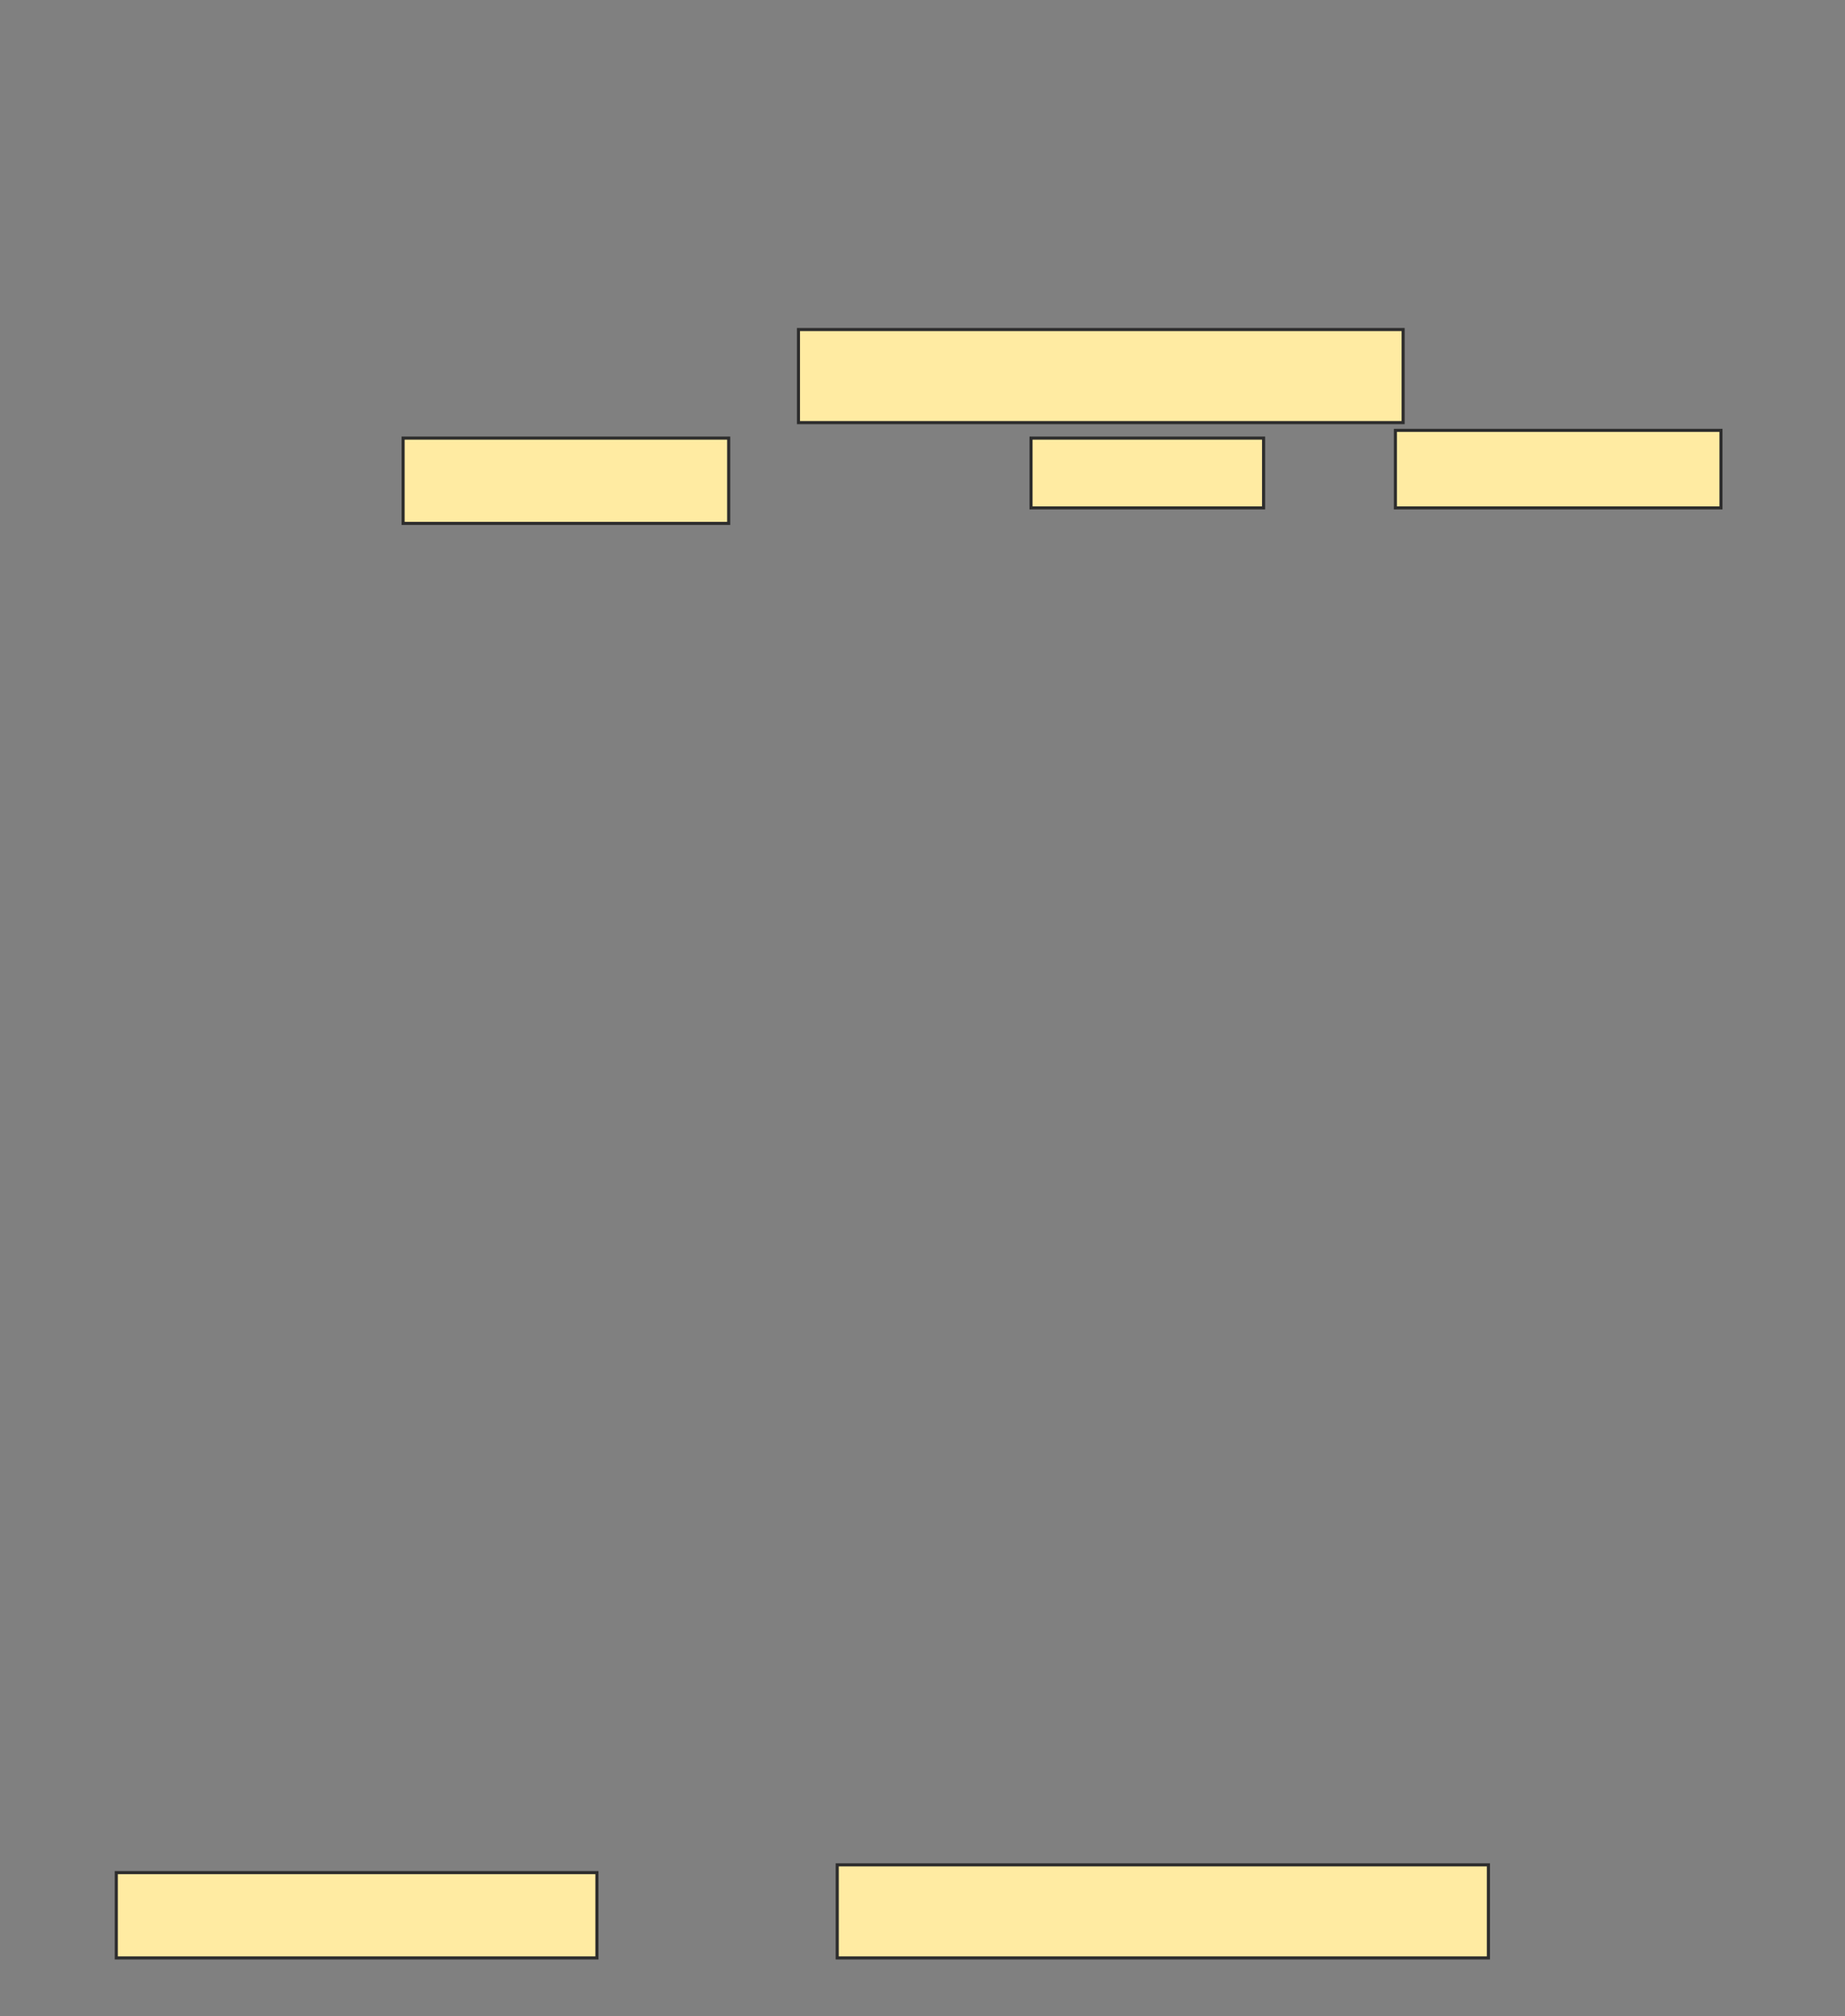 <svg height="650" width="595" xmlns="http://www.w3.org/2000/svg">
 <rect width="100%" height="100%" fill="#808080" stroke="none"/>
 <!-- Created with Image Occlusion Enhanced -->
 <g>
  <title>Labels</title>
 </g>
 <g>
  <title>Masks</title>
  <rect fill="#FFEBA2" height="30" id="586e5665464b47a8b729fae0cb17a899-ao-1" stroke="#2D2D2D" width="195" x="257.5" y="106.25"/>
  <rect fill="#FFEBA2" height="27.5" id="586e5665464b47a8b729fae0cb17a899-ao-2" stroke="#2D2D2D" width="105" x="130" y="141.25"/>
  <rect fill="#FFEBA2" height="22.5" id="586e5665464b47a8b729fae0cb17a899-ao-3" stroke="#2D2D2D" width="75" x="332.5" y="141.25"/>
  <rect fill="#FFEBA2" height="25" id="586e5665464b47a8b729fae0cb17a899-ao-4" stroke="#2D2D2D" width="105" x="450" y="138.75"/>
  <rect fill="#FFEBA2" height="27.5" id="586e5665464b47a8b729fae0cb17a899-ao-5" stroke="#2D2D2D" width="155" x="37.5" y="603.75"/>
  <rect fill="#FFEBA2" height="30" id="586e5665464b47a8b729fae0cb17a899-ao-6" stroke="#2D2D2D" width="210" x="270" y="601.25"/>
 </g>
</svg>